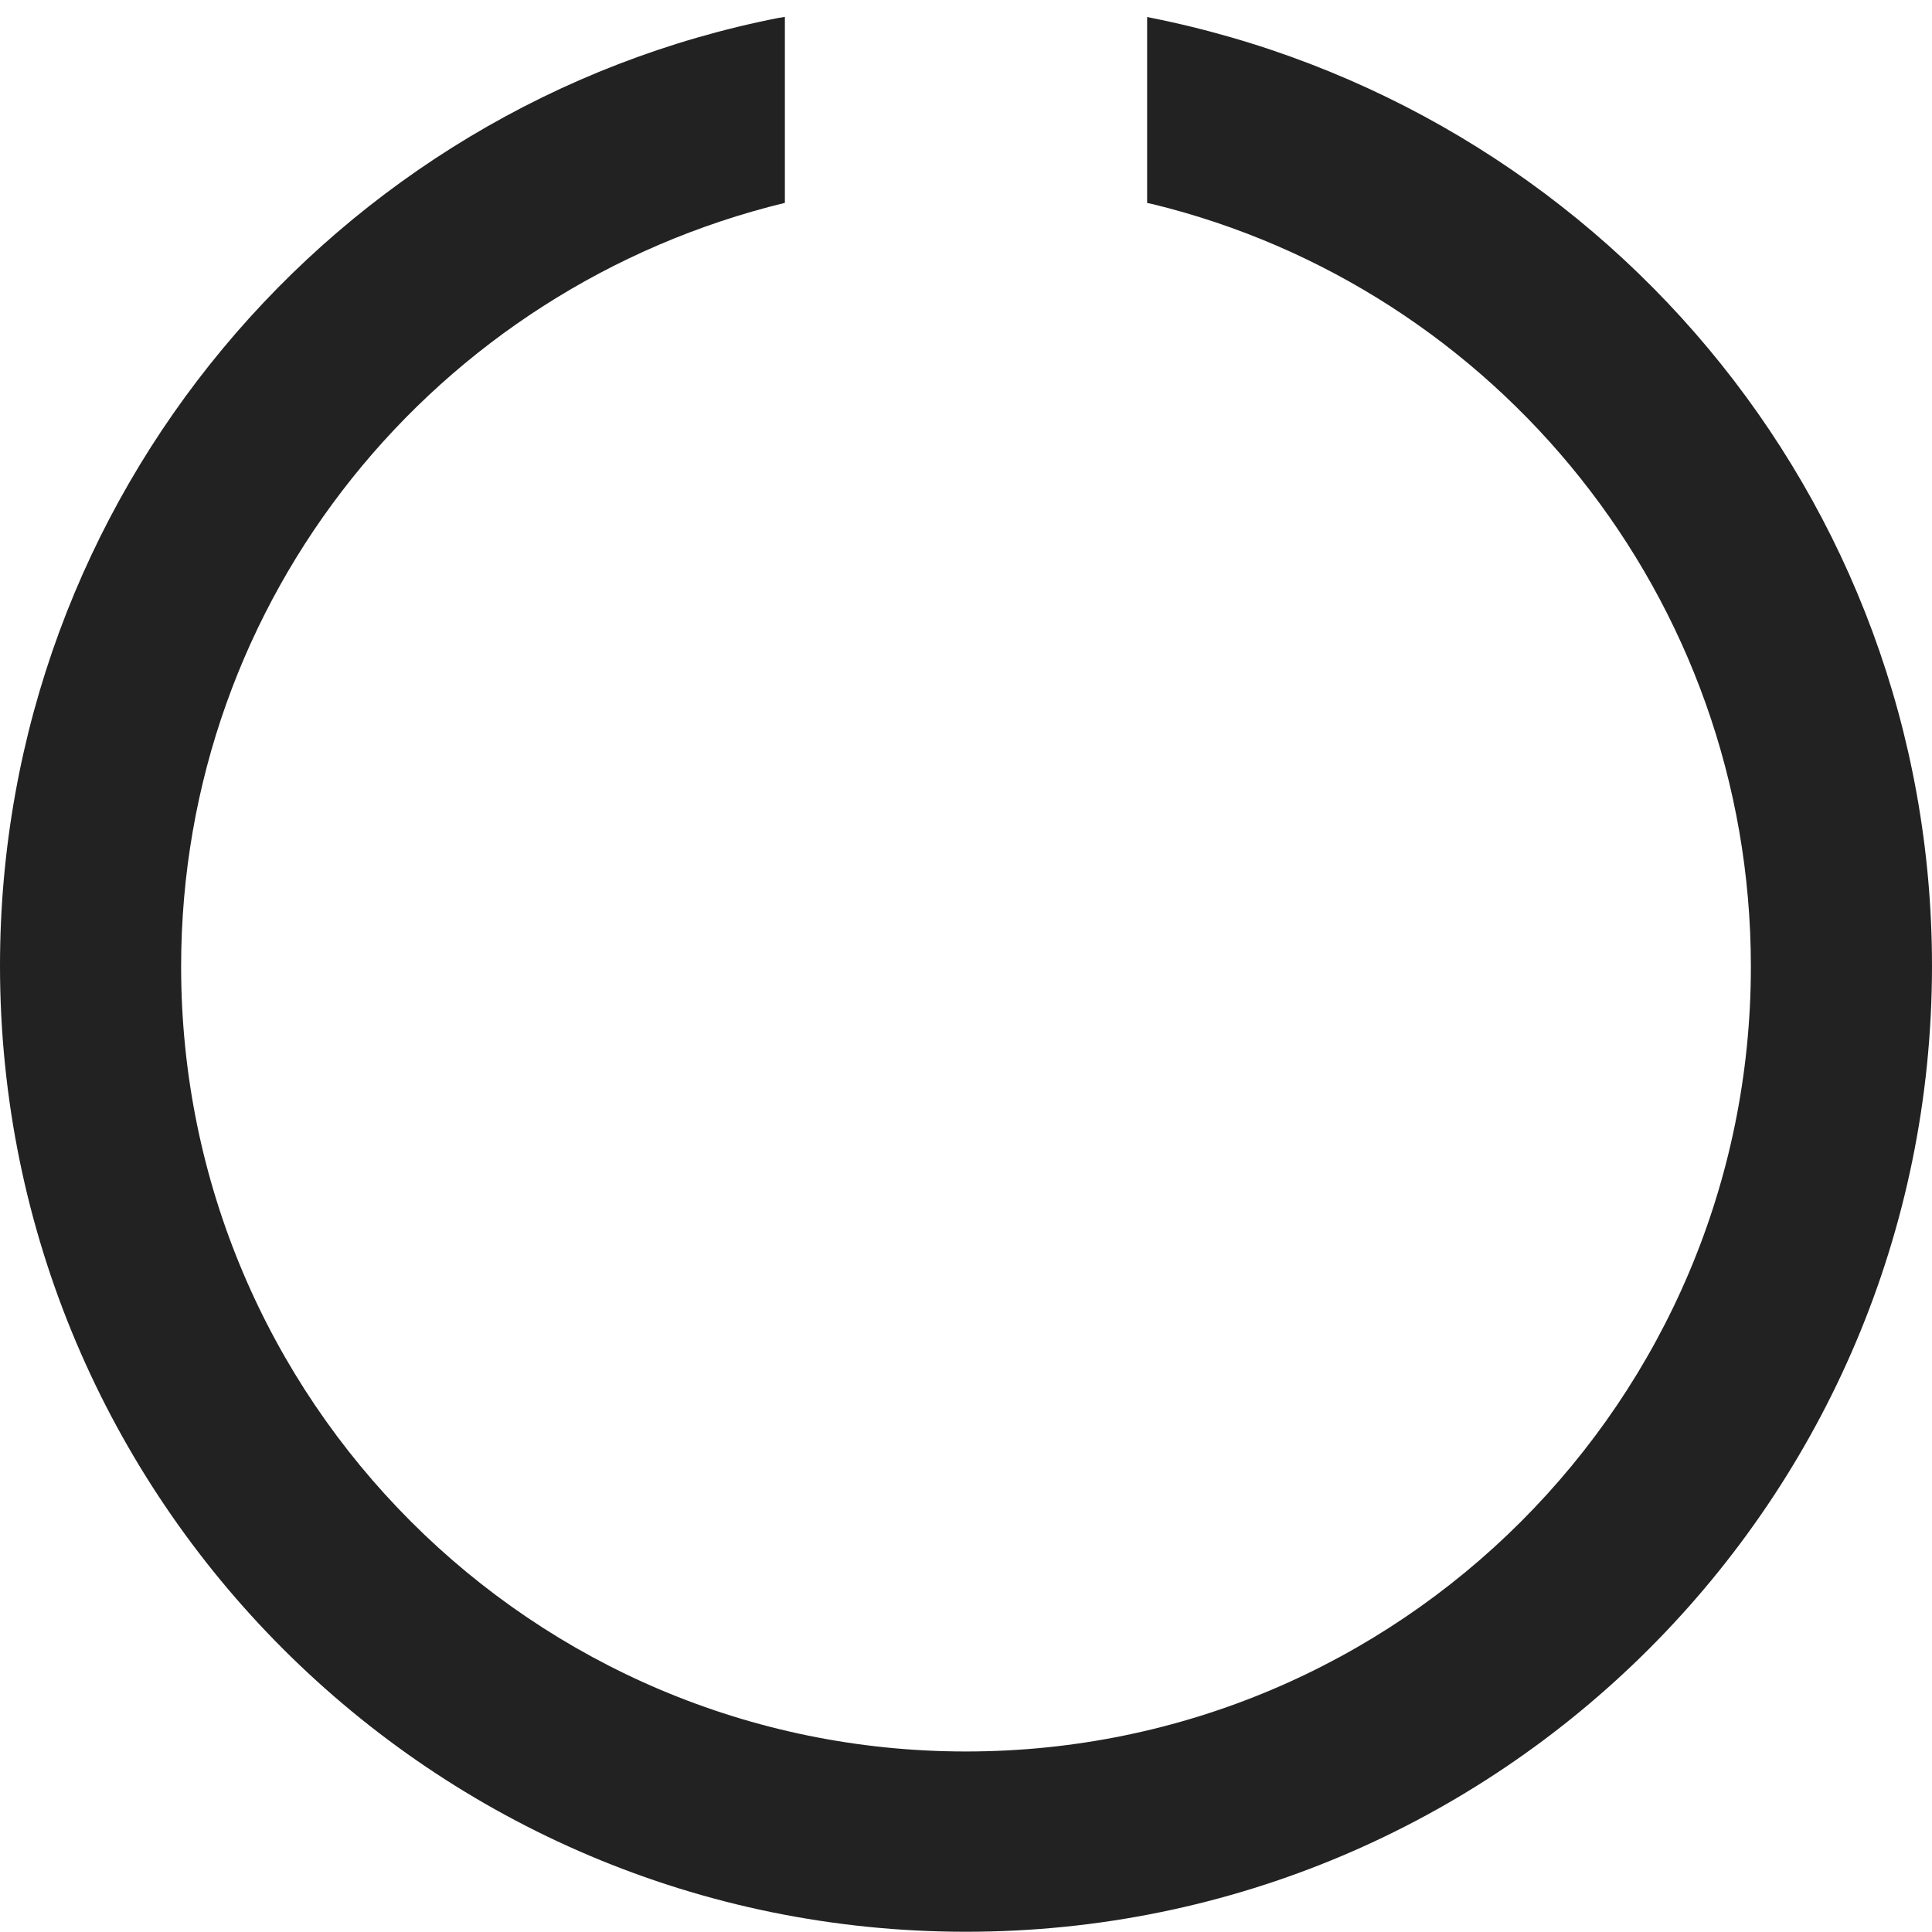<svg width="16" height="16" viewBox="0 0 16 16" fill="rgb(34, 34, 34)" xmlns="http://www.w3.org/2000/svg"><title>spinner</title><path d="M16 8C15.999 12.417 12.418 15.998 8 15.998C3.582 15.998 0 12.416 0 7.998C0 4.11 2.773 0.87 6.449 0.148L6.5 0.14V1.68C3.611 2.382 1.5 4.947 1.5 8.005C1.5 11.595 4.41 14.505 8 14.505C11.59 14.505 14.5 11.595 14.5 8.005C14.5 4.947 12.389 2.383 9.544 1.69L9.5 1.681V0.141C13.227 0.871 16 4.112 16 8C16 8.001 16 8 16 8.001V8Z" fill="rgb(34, 34, 34)" fill-opacity="1.00"/></svg>